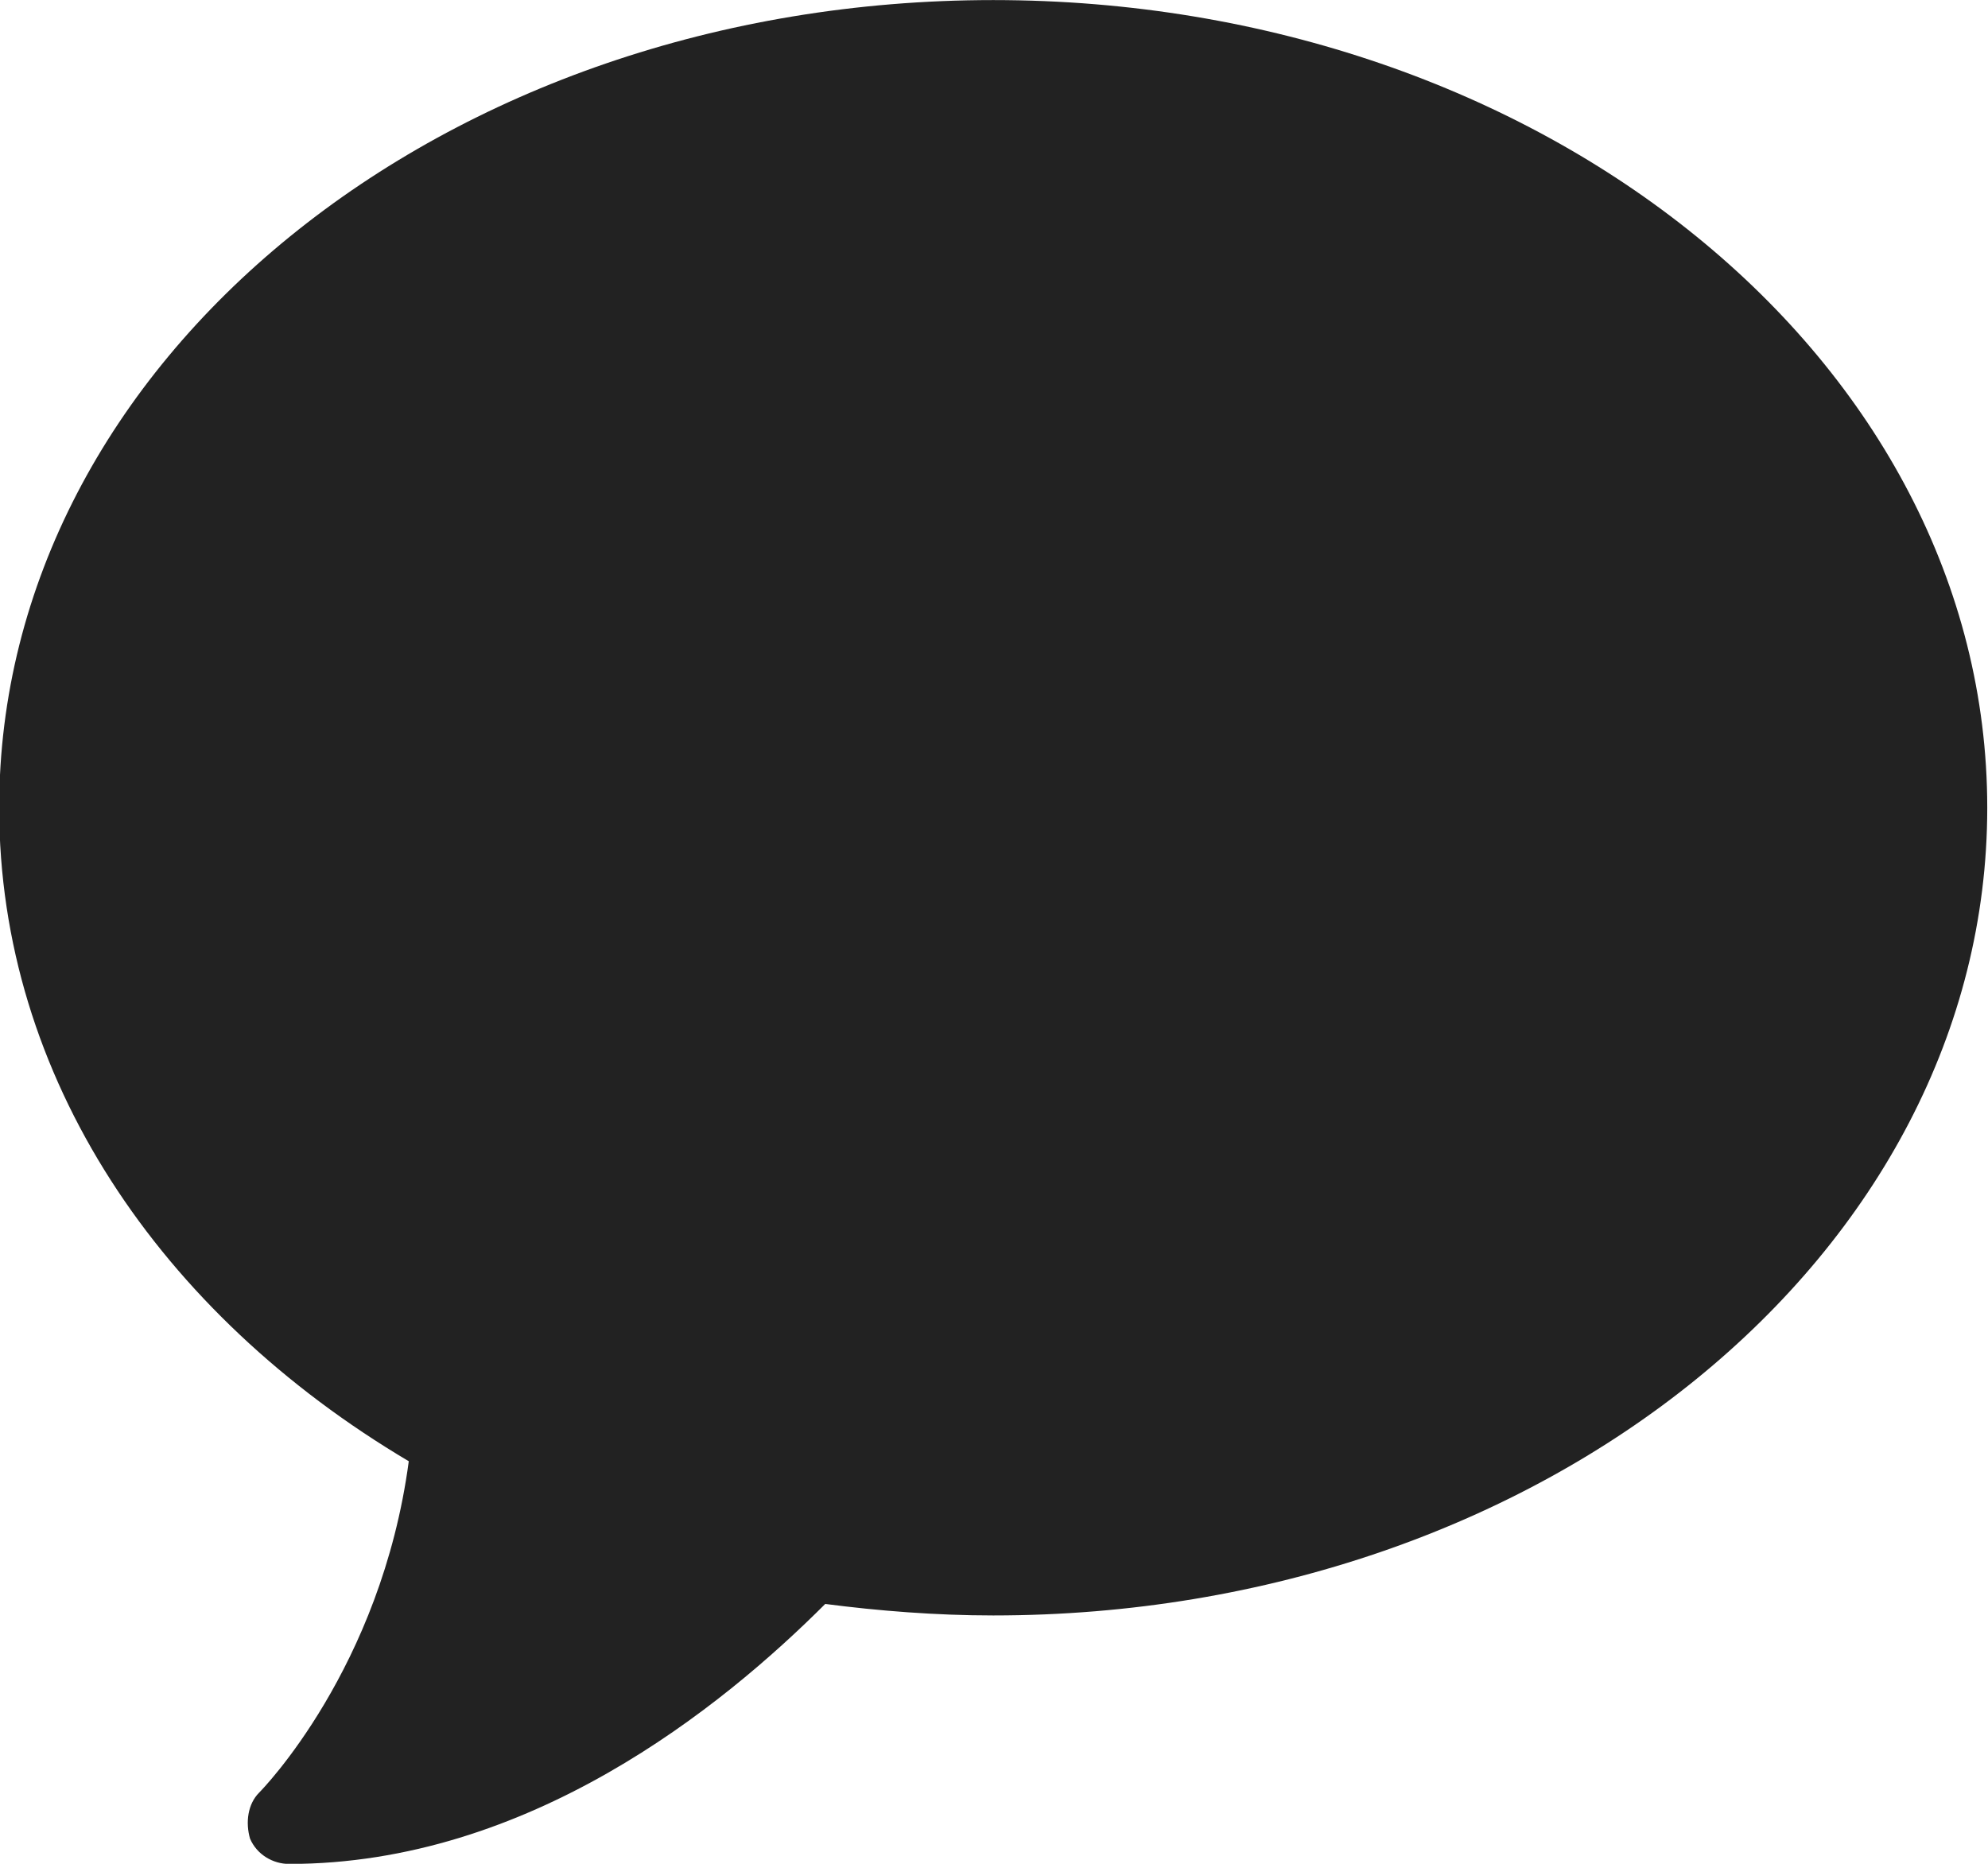 <svg xmlns="http://www.w3.org/2000/svg" xmlns:xlink="http://www.w3.org/1999/xlink" preserveAspectRatio="xMidYMid" width="14" height="13.125" viewBox="0 0 28 26.251">
  <defs>
    <style>
      .cls-1 {
        fill: #222;
        fill-rule: evenodd;
      }
    </style>
  </defs>
  <path d="M27.990,11.377 C27.990,5.089 21.735,0.001 13.989,0.001 C6.243,0.001 -0.012,5.089 -0.012,11.377 C-0.012,15.169 2.257,18.507 5.757,20.581 C5.368,23.498 3.683,25.216 3.650,25.248 C3.488,25.410 3.456,25.670 3.521,25.896 C3.618,26.123 3.845,26.253 4.072,26.253 C7.442,26.253 10.165,24.049 11.623,22.591 C12.369,22.688 13.179,22.753 13.989,22.753 C21.735,22.753 27.990,17.664 27.990,11.377 Z" class="cls-1"/>
</svg>
